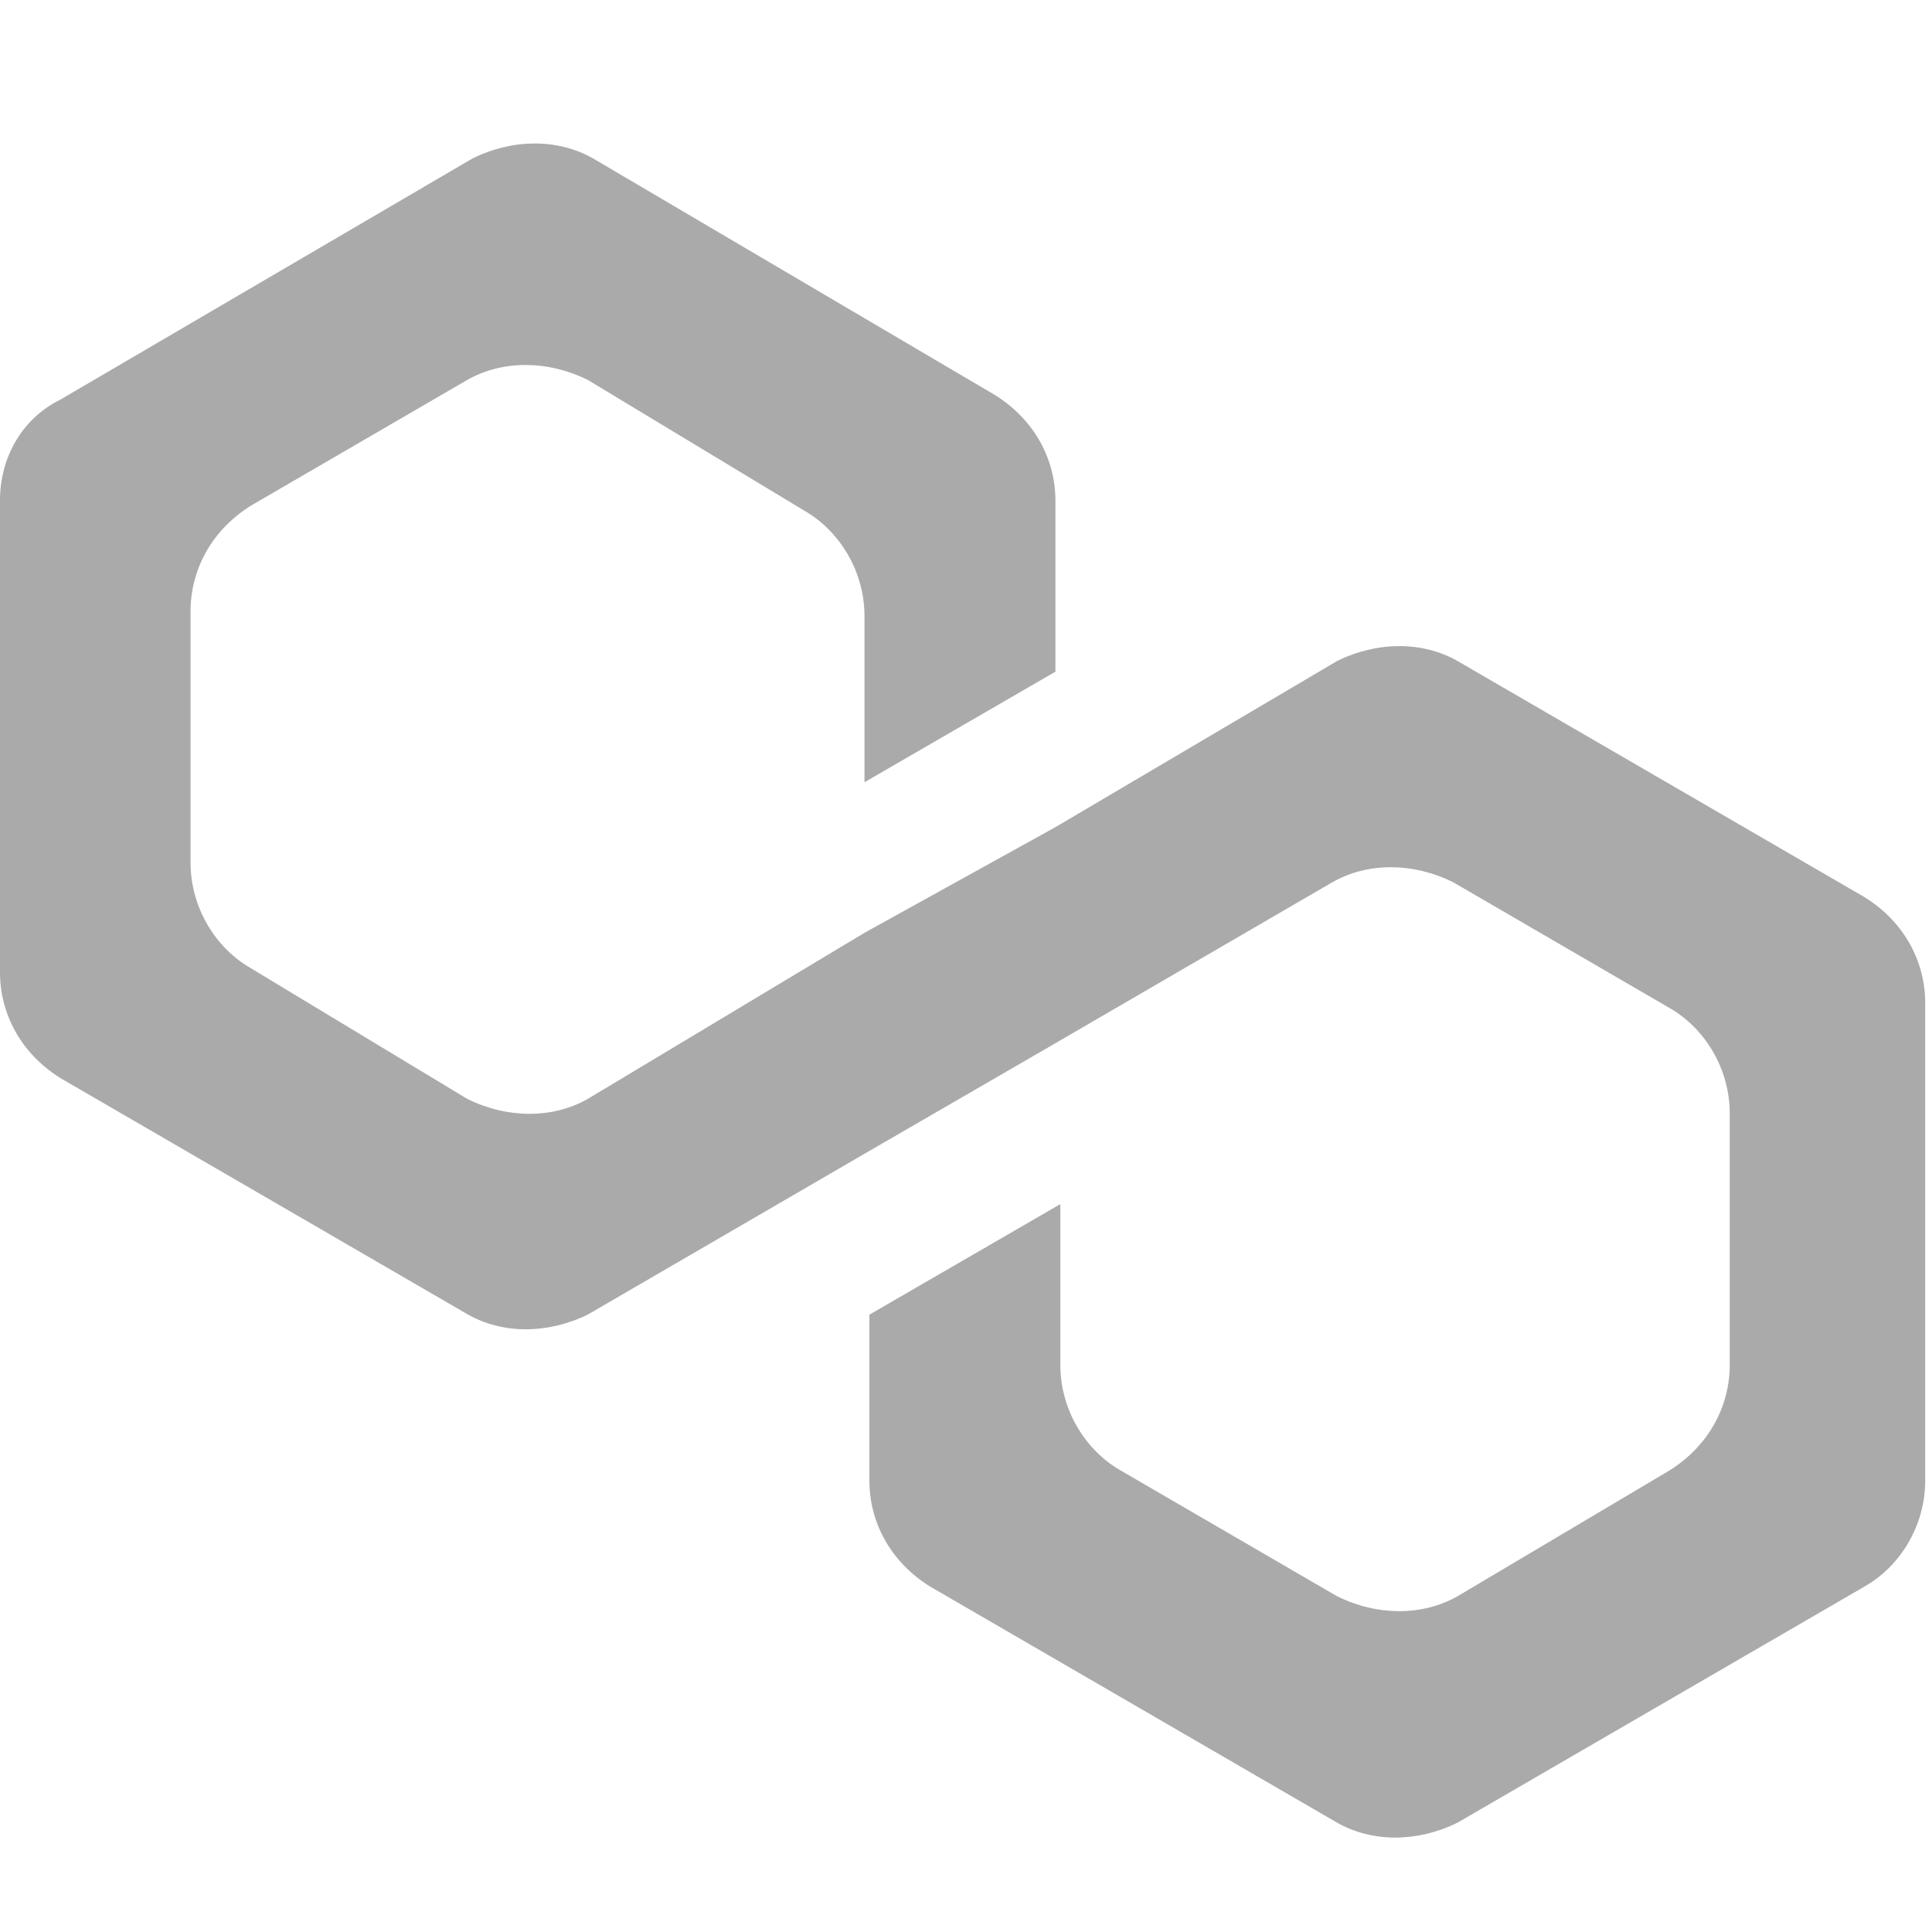 <?xml version="1.0" encoding="utf-8"?>
<!-- Generator: Adobe Illustrator 25.4.1, SVG Export Plug-In . SVG Version: 6.00 Build 0)  -->
<svg version="1.1" id="Layer_1" xmlns="http://www.w3.org/2000/svg" xmlns:xlink="http://www.w3.org/1999/xlink" x="0px" y="0px"
	 viewBox="0 0 512 512" style="enable-background:new 0 0 512 512;" xml:space="preserve">
<style type="text/css">
	.st0{fill:#AAAAAA;}
</style>
<g>
	<path class="st0" d="M386.3,175.2c-9.3-5.3-21.3-5.3-32,0l-74.6,44l-50.6,28l-73.3,44c-9.3,5.3-21.3,5.3-32,0l-57.3-34.6
		c-9.3-5.3-16-16-16-28v-66.6c0-10.7,5.3-21.3,16-28l57.3-33.3c9.3-5.3,21.3-5.3,32,0l57.3,34.6c9.3,5.3,16,16,16,28v44l50.6-29.3
		v-45.3c0-10.7-5.3-21.3-16-28L157.2,42c-9.3-5.3-21.3-5.3-32,0L16,105.9c-10.7,5.3-16,16-16,26.6v125.2c0,10.7,5.3,21.3,16,28
		l107.9,62.6c9.3,5.3,21.3,5.3,32,0l73.3-42.6l50.6-29.3l73.3-42.6c9.3-5.3,21.3-5.3,32,0l57.3,33.3c9.3,5.3,16,16,16,28v66.6
		c0,10.7-5.3,21.3-16,28L386.3,423c-9.3,5.3-21.3,5.3-32,0L297,389.7c-9.3-5.3-16-16-16-28v-42.6l-50.6,29.3v44
		c0,10.7,5.3,21.3,16,28l107.9,62.6c9.3,5.3,21.3,5.3,32,0l107.9-62.6c9.3-5.3,16-16,16-28V265.8c0-10.7-5.3-21.3-16-28L386.3,175.2
		z"/>
</g>
</svg>
